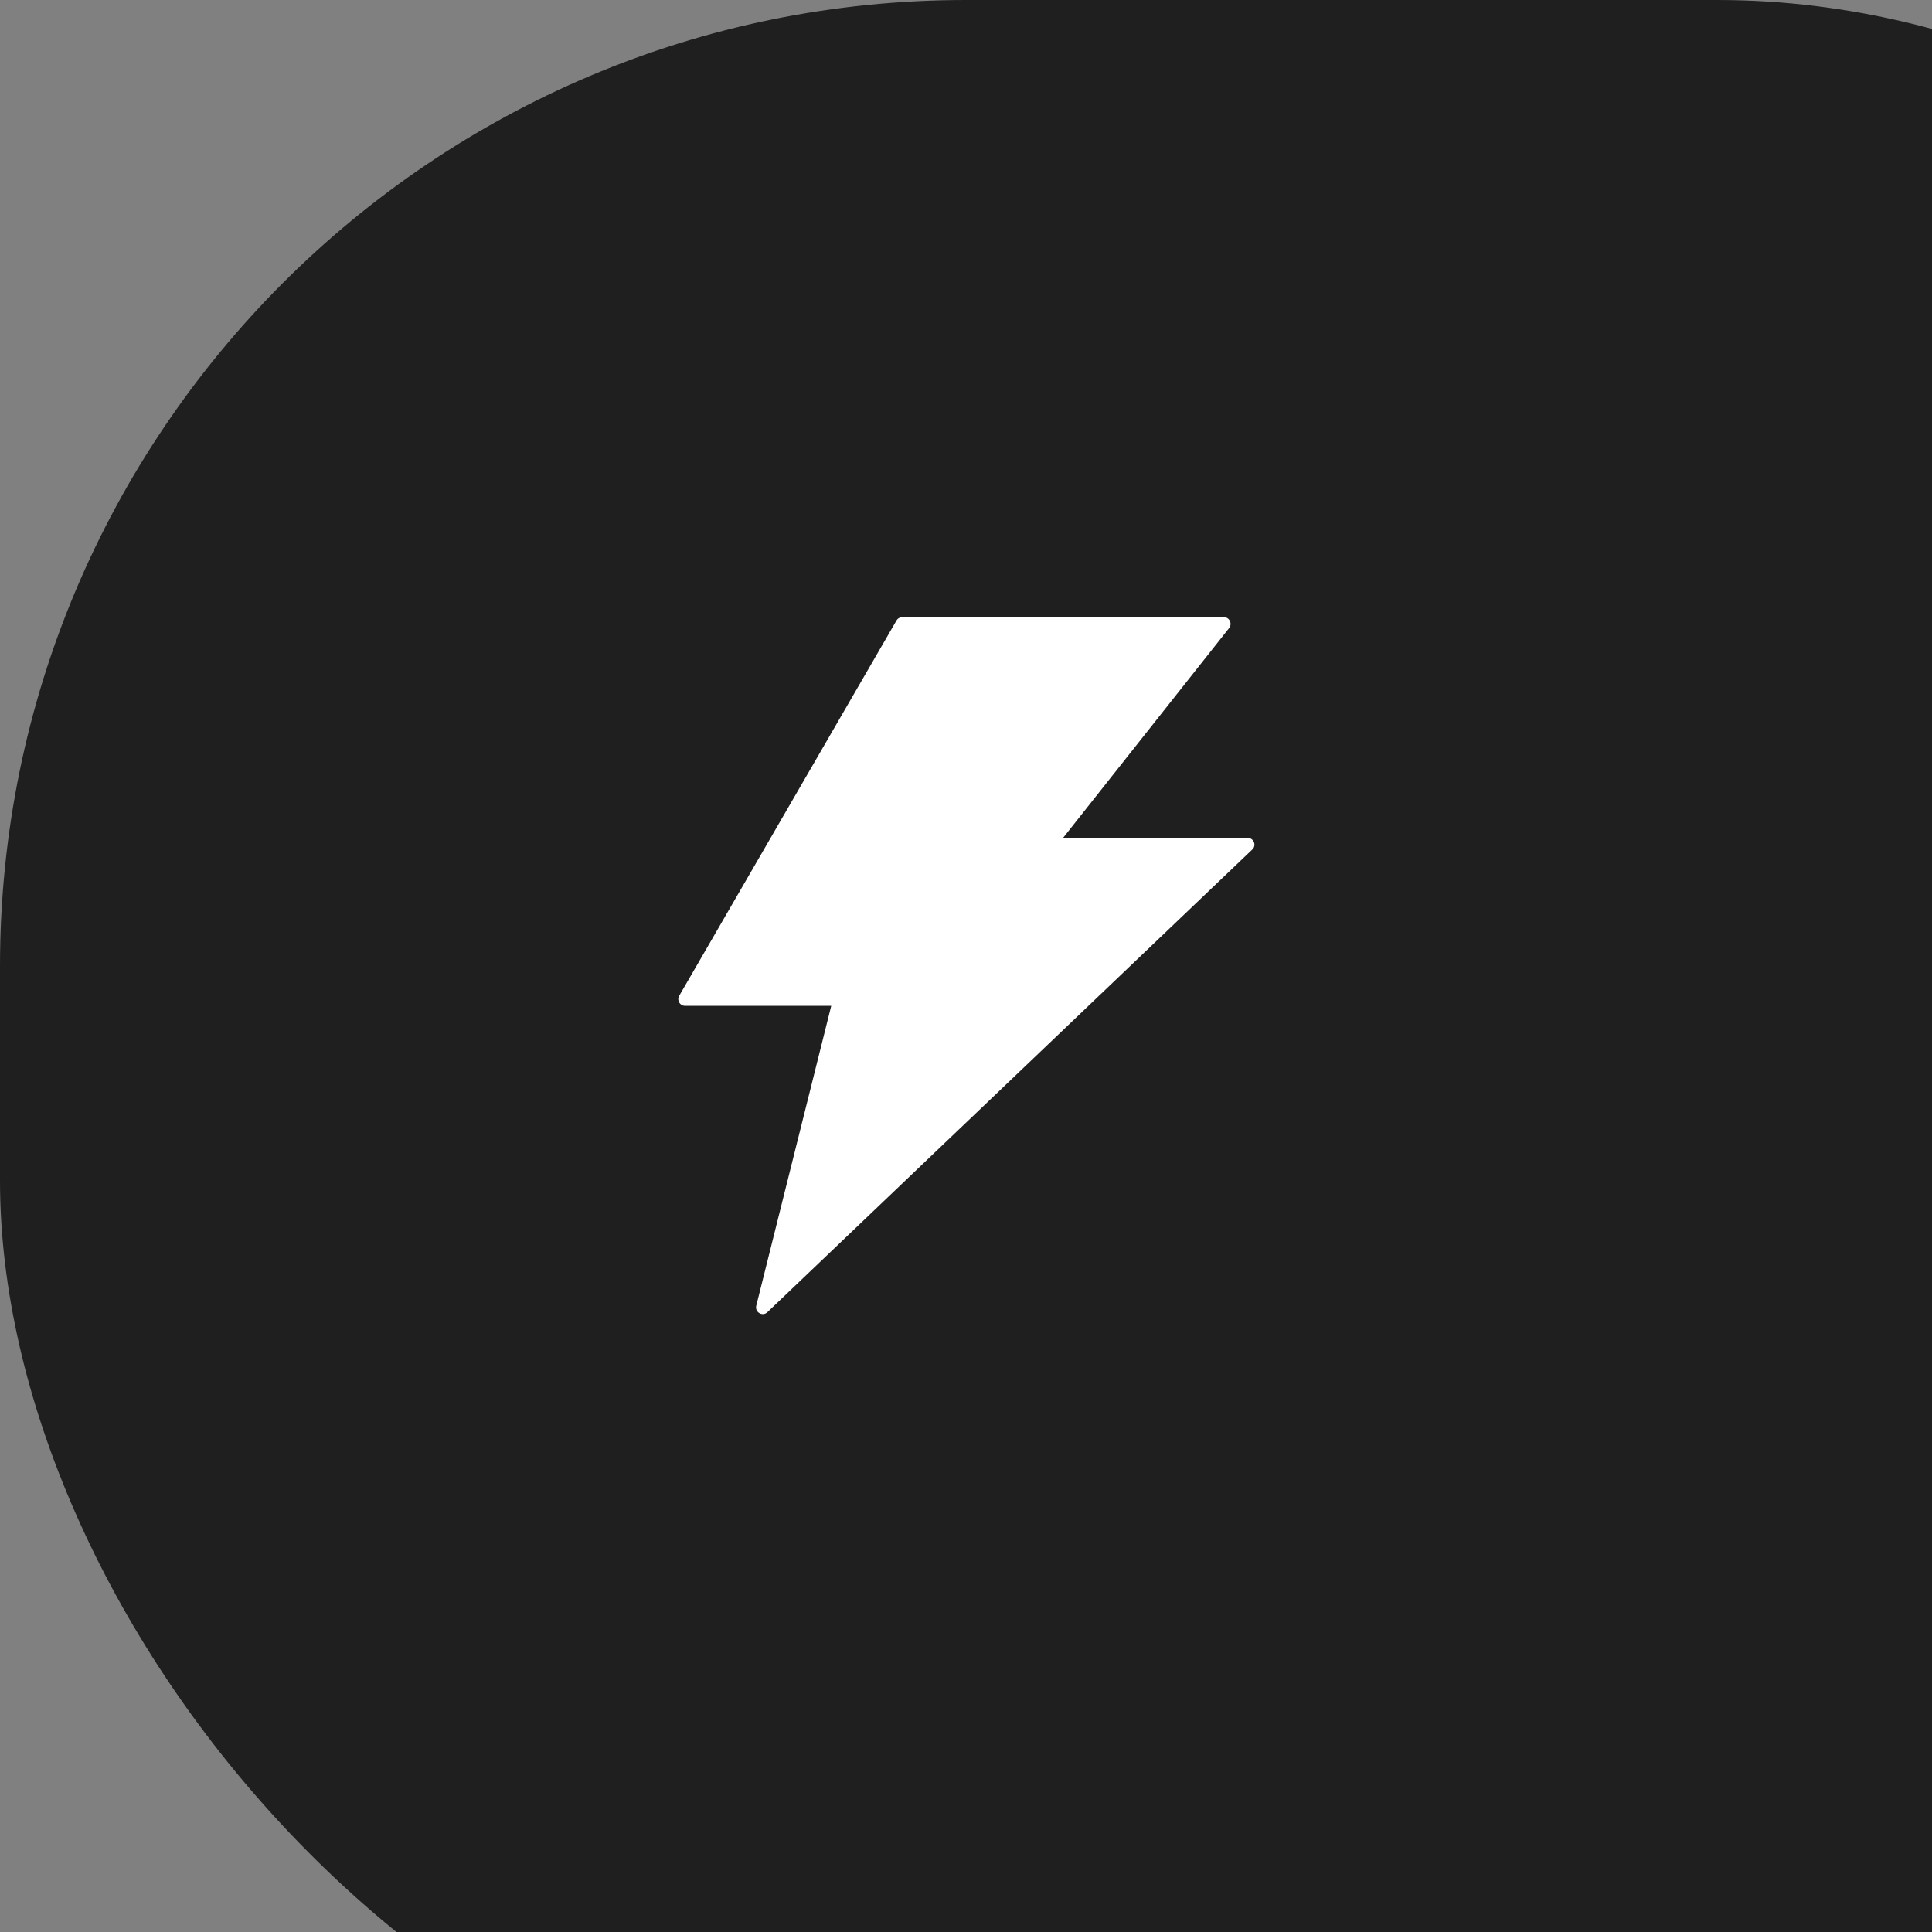 <svg width="36" height="36" viewBox="0 0 36 36" fill="none" xmlns="http://www.w3.org/2000/svg">
<rect x="0" y="0" width="36" height="36" fill="#808080" stroke="none"/>
<rect width="50" height="40" rx="18" fill="#201F1F"/>
<path d="M23.25 15.614H19.808L22.903 11.703C22.967 11.62 22.909 11.5 22.805 11.5H16.812C16.769 11.5 16.727 11.523 16.705 11.562L12.656 18.555C12.608 18.637 12.667 18.742 12.764 18.742H15.489L14.092 24.33C14.062 24.452 14.209 24.538 14.3 24.45L23.336 15.828C23.417 15.752 23.362 15.614 23.25 15.614Z" fill="white"/>
</svg>
